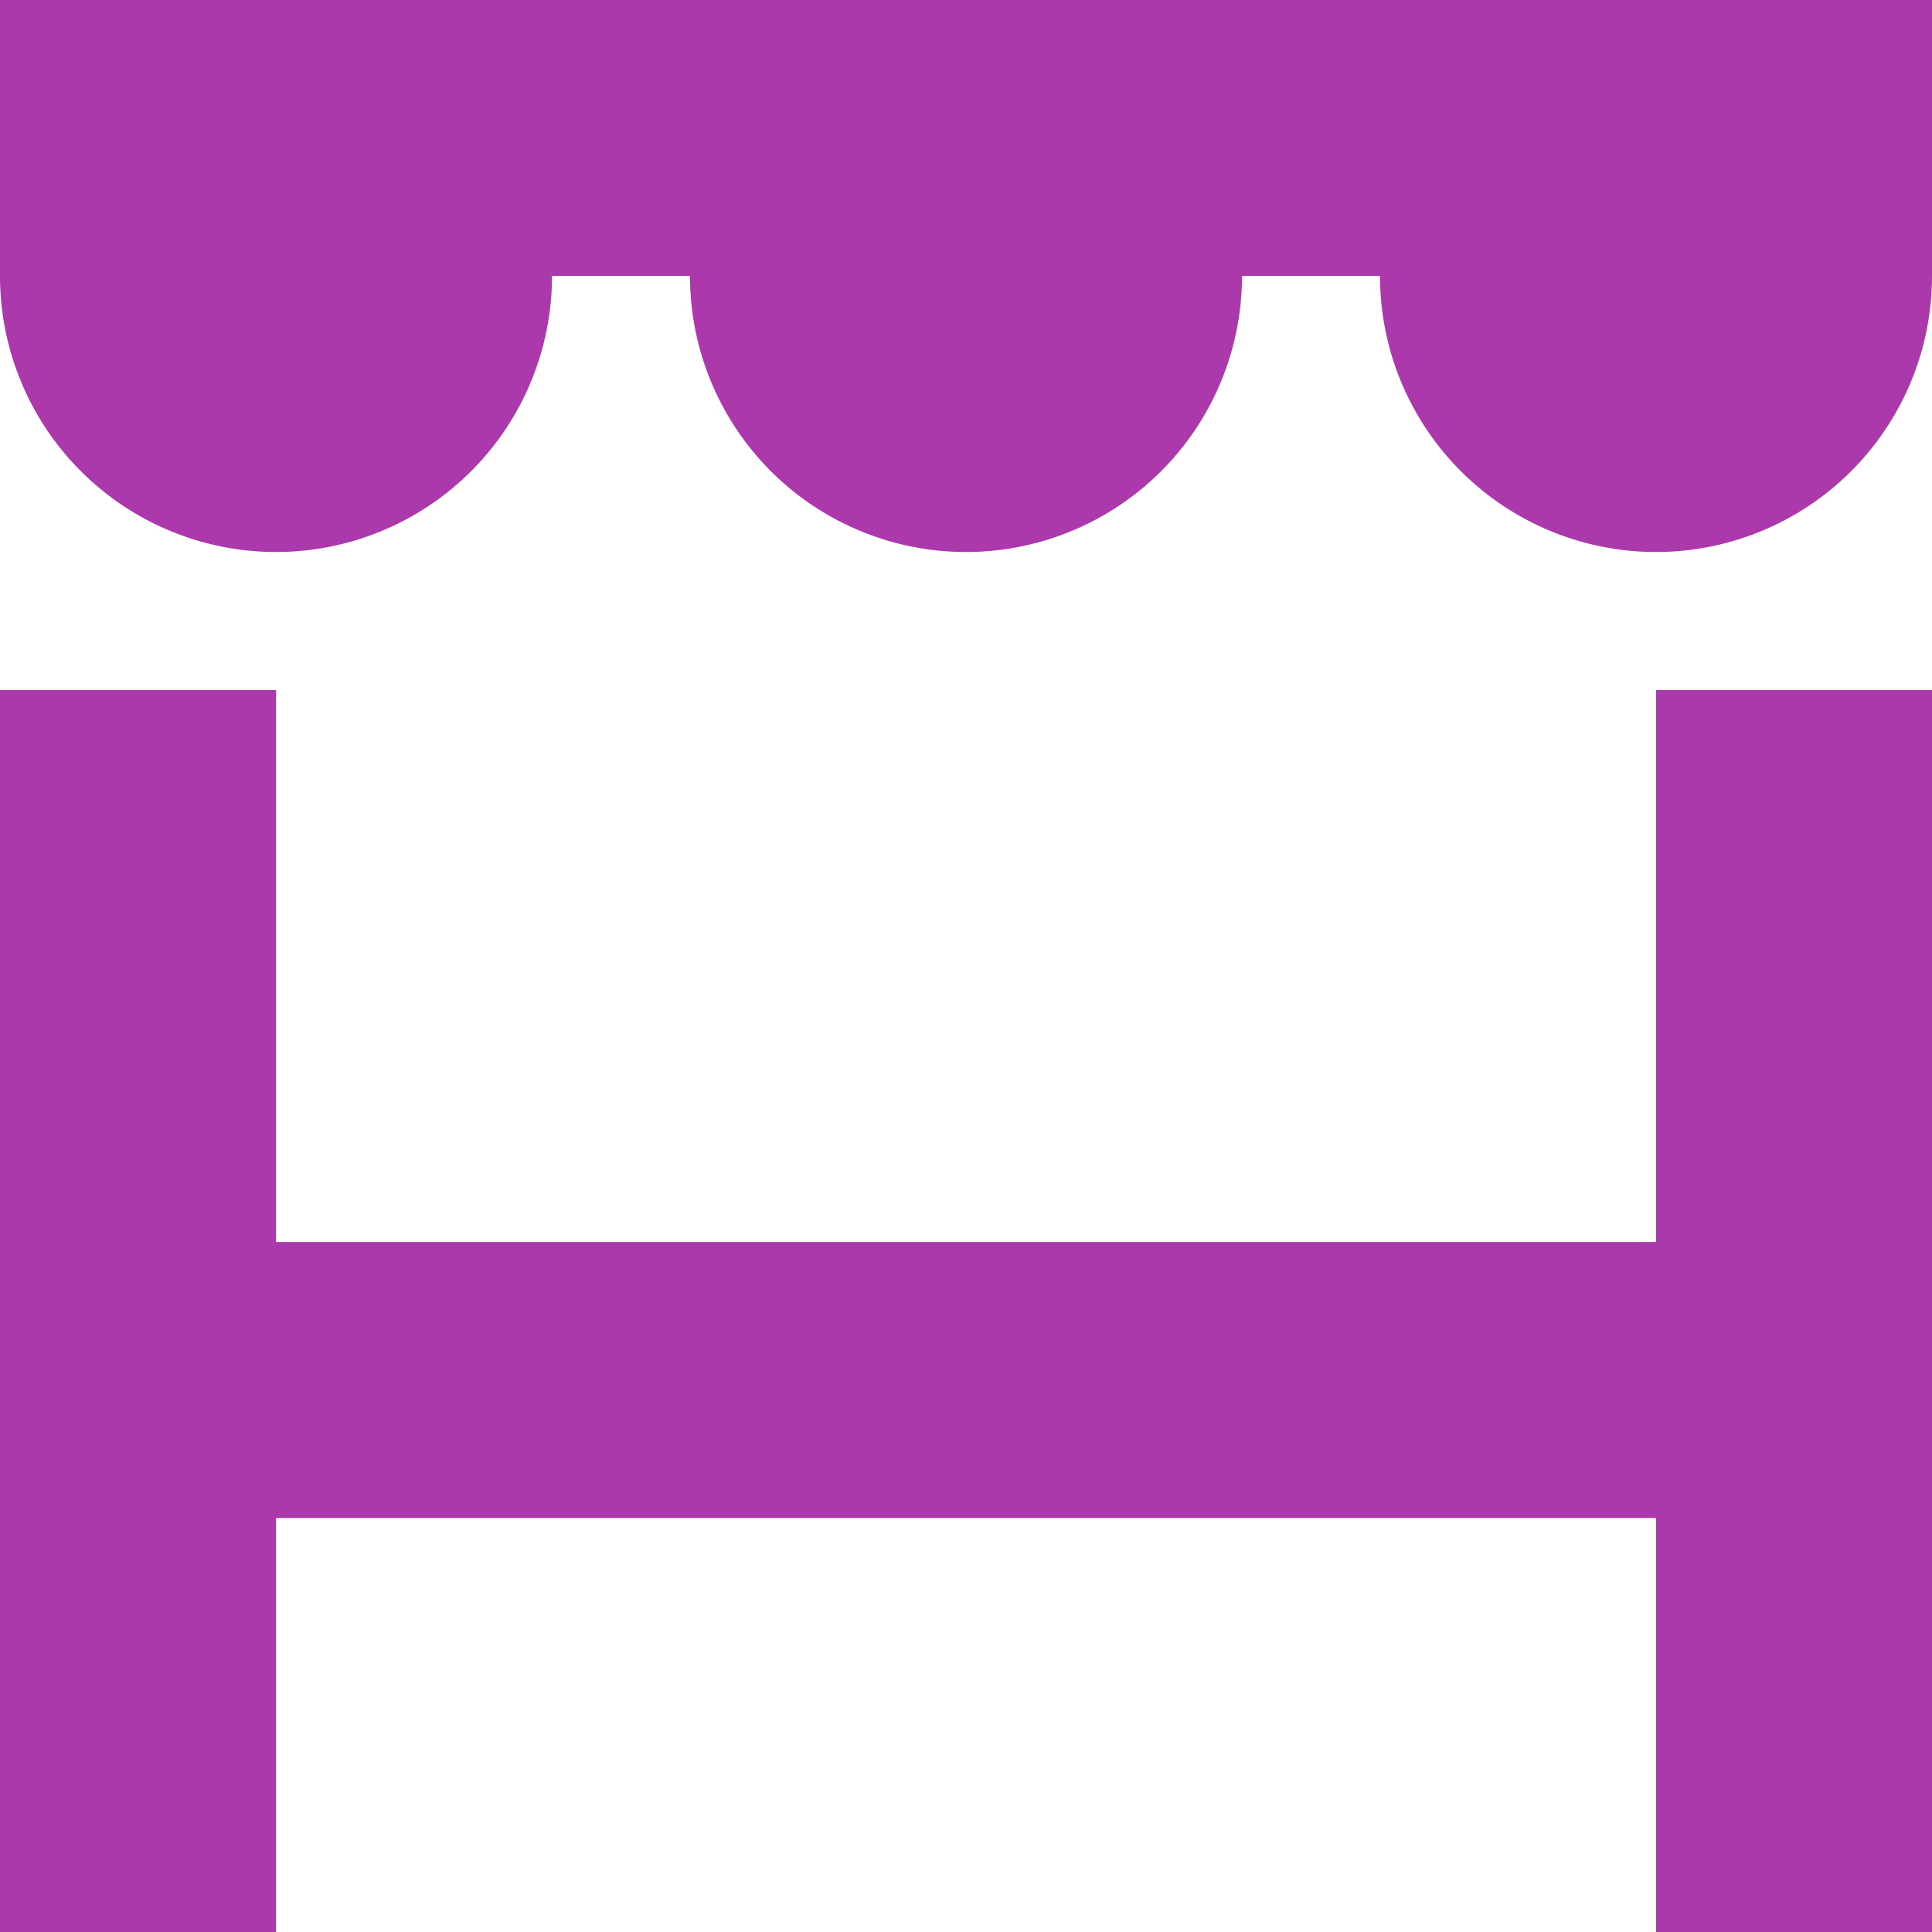 <?xml version="1.0" encoding="UTF-8" standalone="no"?>
<svg
   xmlns:dc="http://purl.org/dc/elements/1.1/"
   xmlns:cc="http://creativecommons.org/ns#"
   xmlns:rdf="http://www.w3.org/1999/02/22-rdf-syntax-ns#"
   xmlns:svg="http://www.w3.org/2000/svg"
   xmlns="http://www.w3.org/2000/svg"
   id="svg2"
   viewBox="0 0 14 14"
   height="14"
   width="14"
   version="1.1">
  <defs
     id="defs6" />
  <rect
     style="fill:none;stroke:none;visibility:hidden"
     id="canvas"
     y="0"
     x="0"
     height="14"
     width="14" />
  <path
     id="path4156"
     d="M 0 0 L 0 1 L 0 2 A 2 2 0 0 0 2 4 A 2 2 0 0 0 4 2 L 5 2 A 2 2 0 0 0 7 4 A 2 2 0 0 0 9 2 L 10 2 A 2 2 0 0 0 12 4 A 2 2 0 0 0 14 2 L 14 1 L 14 0 L 12 0 L 0 0 z "
     style="opacity:1;fill:#ac39ac;fill-opacity:1;stroke:#000000;stroke-width:0;stroke-linecap:square;stroke-linejoin:round;stroke-miterlimit:4;stroke-dasharray:none;stroke-opacity:1" />
  <path
     id="path4360"
     d="M 0 5 L 0 9 L 0 11 L 0 14 L 2 14 L 2 11 L 12 11 L 12 14 L 14 14 L 14 11 L 14 9 L 14 5 L 12 5 L 12 9 L 2 9 L 2 5 L 0 5 z "
     style="color:#000000;font-style:normal;font-variant:normal;font-weight:normal;font-stretch:normal;font-size:medium;line-height:normal;font-family:sans-serif;text-indent:0;text-align:start;text-decoration:none;text-decoration-line:none;text-decoration-style:solid;text-decoration-color:#000000;letter-spacing:normal;word-spacing:normal;text-transform:none;direction:ltr;block-progression:tb;writing-mode:lr-tb;baseline-shift:baseline;text-anchor:start;white-space:normal;clip-rule:nonzero;display:inline;overflow:visible;visibility:visible;opacity:1;isolation:auto;mix-blend-mode:normal;color-interpolation:sRGB;color-interpolation-filters:linearRGB;solid-color:#000000;solid-opacity:1;fill:#ac39ac;fill-opacity:1;fill-rule:evenodd;stroke:none;stroke-width:2;stroke-linecap:butt;stroke-linejoin:miter;stroke-miterlimit:4;stroke-dasharray:none;stroke-dashoffset:0;stroke-opacity:1;color-rendering:auto;image-rendering:auto;shape-rendering:auto;text-rendering:auto;enable-background:accumulate" />
</svg>
